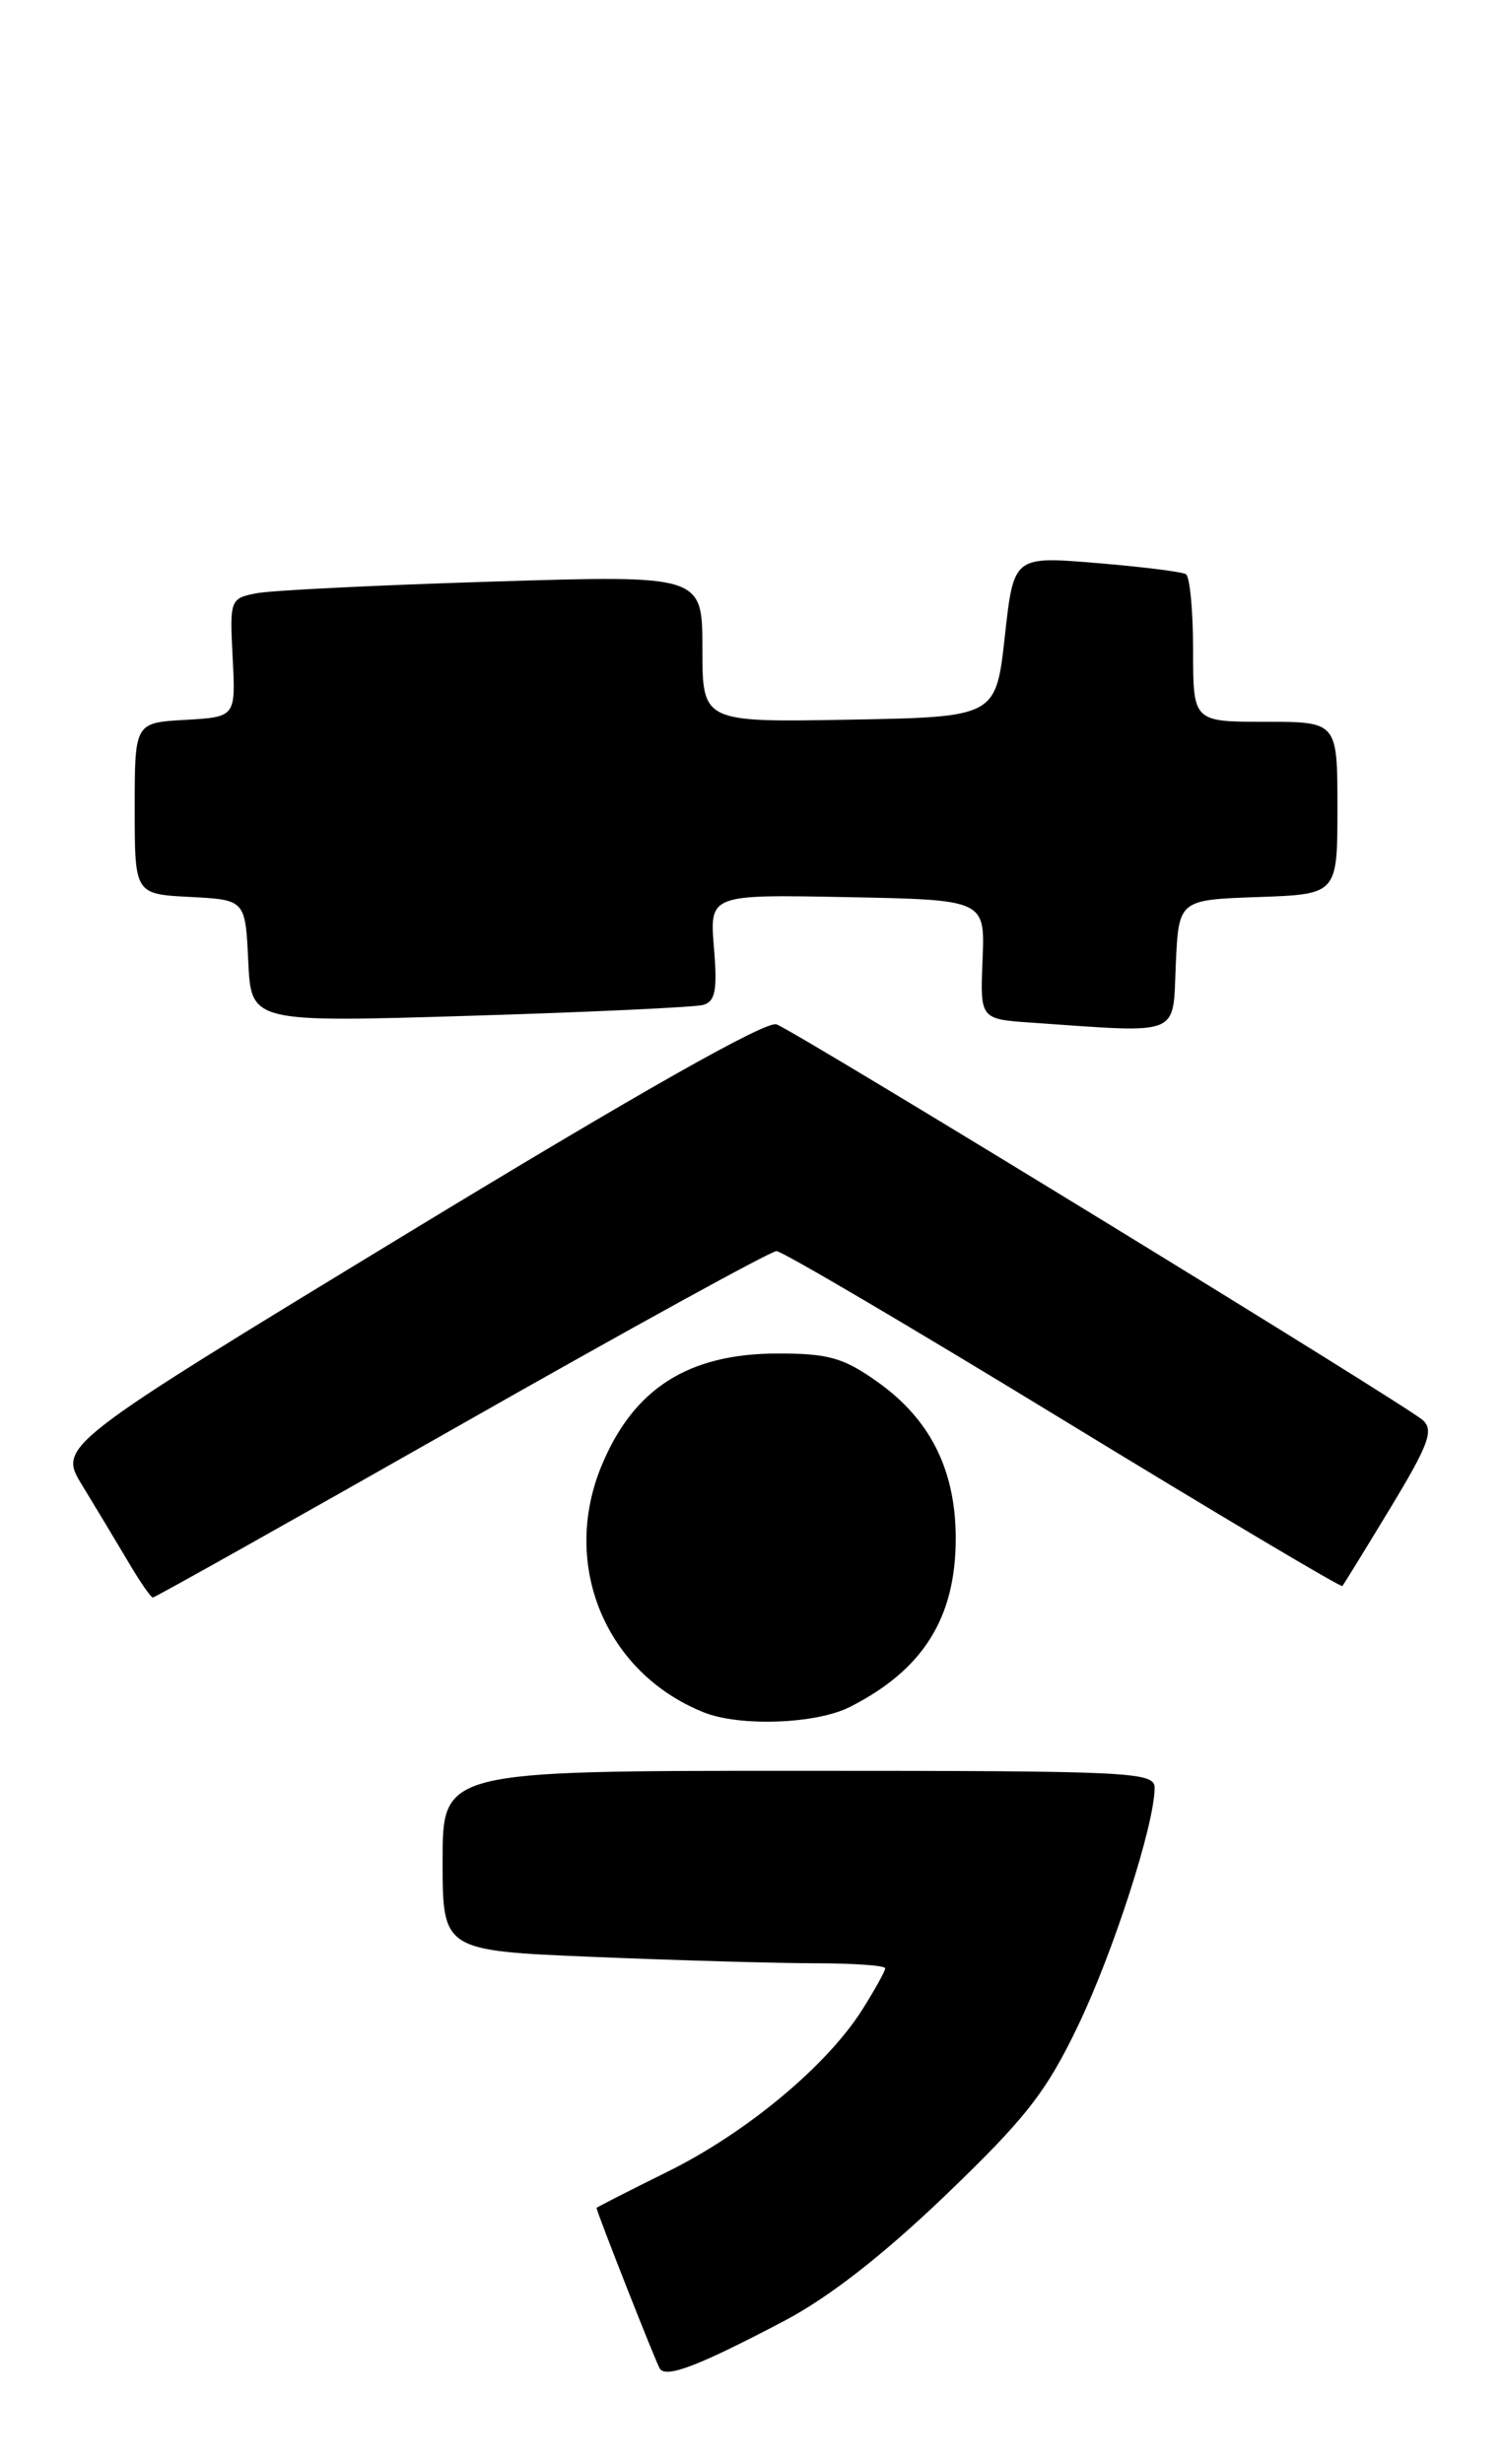 <?xml version="1.0" encoding="UTF-8" standalone="no"?>
<!DOCTYPE svg PUBLIC "-//W3C//DTD SVG 1.1//EN" "http://www.w3.org/Graphics/SVG/1.1/DTD/svg11.dtd" >
<svg xmlns="http://www.w3.org/2000/svg" xmlns:xlink="http://www.w3.org/1999/xlink" version="1.1" viewBox="0 0 156 256">
 <g >
 <path fill="currentColor"
d=" M 81.43 241.20 C 86.12 238.74 91.73 234.37 98.29 228.08 C 106.60 220.10 108.72 217.40 112.00 210.57 C 115.70 202.89 120.00 189.56 120.00 185.77 C 120.00 184.11 117.73 184.00 83.00 184.00 C 46.00 184.00 46.00 184.00 46.00 193.34 C 46.00 202.69 46.00 202.69 61.75 203.34 C 70.41 203.70 80.76 203.99 84.75 204.00 C 88.74 204.00 92.00 204.23 92.00 204.52 C 92.00 204.81 90.92 206.75 89.61 208.83 C 85.93 214.65 77.57 221.61 69.39 225.65 C 65.33 227.66 62.00 229.36 62.00 229.42 C 62.00 229.81 68.15 245.44 68.57 246.11 C 69.21 247.14 72.58 245.85 81.43 241.20 Z  M 88.30 177.38 C 95.92 173.53 99.32 168.14 99.33 159.88 C 99.33 152.75 96.69 147.47 91.16 143.56 C 87.63 141.06 86.07 140.63 80.75 140.64 C 71.55 140.66 65.87 144.27 62.55 152.23 C 58.24 162.54 62.90 173.83 73.15 177.93 C 76.89 179.43 84.81 179.14 88.30 177.38 Z  M 47.95 148.00 C 65.37 138.10 80.10 130.00 80.70 130.00 C 81.29 130.00 94.70 137.90 110.51 147.55 C 126.31 157.20 139.36 164.96 139.51 164.80 C 139.66 164.63 141.91 160.97 144.52 156.66 C 148.49 150.10 149.03 148.62 147.88 147.57 C 146.17 146.01 82.95 107.30 80.71 106.44 C 79.64 106.03 66.55 113.43 42.55 128.02 C 6.02 150.23 6.02 150.23 8.56 154.36 C 9.95 156.64 12.08 160.18 13.30 162.24 C 14.51 164.30 15.67 165.99 15.89 165.99 C 16.10 166.00 30.52 157.90 47.95 148.00 Z  M 122.20 100.25 C 122.50 93.50 122.50 93.50 130.75 93.21 C 139.00 92.92 139.00 92.92 139.00 83.96 C 139.00 75.00 139.00 75.00 131.50 75.00 C 124.00 75.00 124.00 75.00 124.00 67.56 C 124.00 63.47 123.66 59.91 123.25 59.66 C 122.84 59.41 118.64 58.89 113.93 58.50 C 105.35 57.79 105.35 57.79 104.43 66.15 C 103.50 74.50 103.50 74.50 88.25 74.78 C 73.00 75.05 73.00 75.05 73.00 67.40 C 73.00 59.76 73.00 59.76 51.25 60.43 C 39.29 60.80 28.23 61.34 26.68 61.64 C 23.91 62.18 23.87 62.29 24.18 68.34 C 24.50 74.50 24.50 74.50 19.25 74.80 C 14.00 75.10 14.00 75.10 14.00 84.00 C 14.00 92.90 14.00 92.90 19.75 93.20 C 25.50 93.50 25.50 93.50 25.80 99.87 C 26.10 106.24 26.10 106.24 48.80 105.55 C 61.29 105.17 72.21 104.66 73.08 104.42 C 74.35 104.06 74.57 102.89 74.20 98.46 C 73.75 92.94 73.75 92.94 88.06 93.22 C 102.37 93.50 102.37 93.50 102.12 99.70 C 101.86 105.89 101.86 105.89 107.18 106.26 C 122.93 107.35 121.87 107.78 122.20 100.25 Z "/>
</g>
</svg>